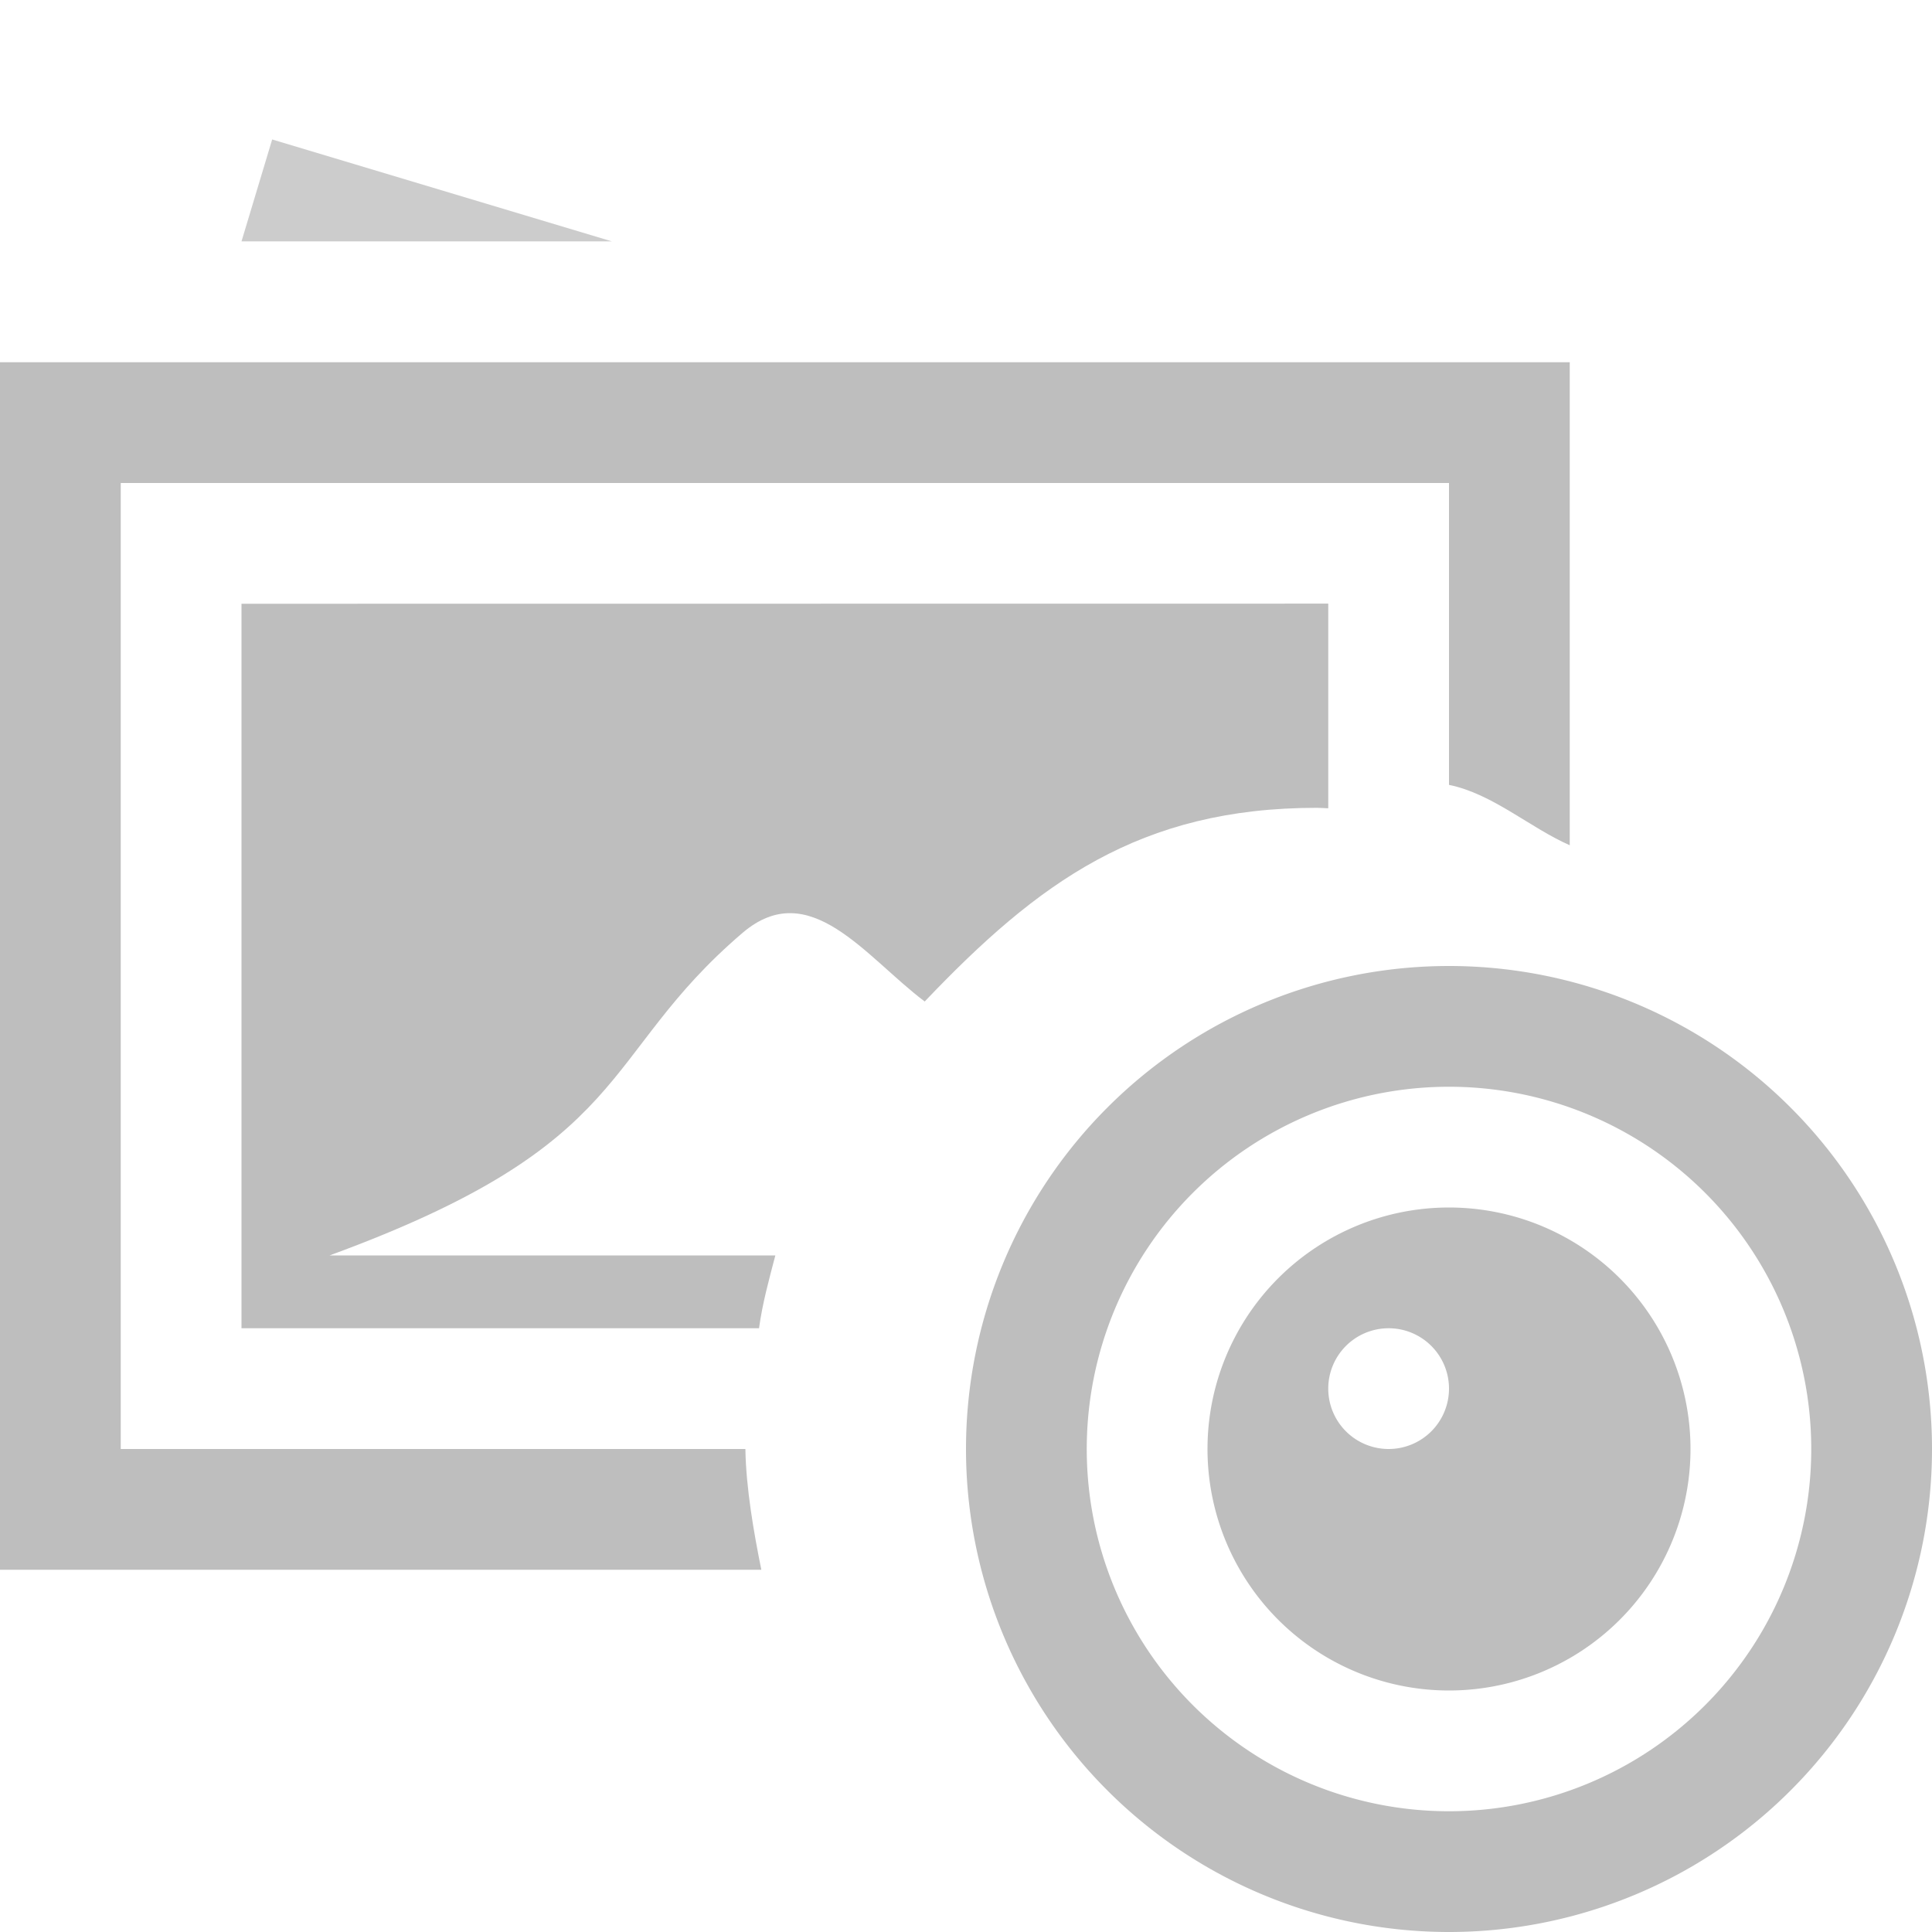 <svg enable-background="new" height="16" width="16" xmlns="http://www.w3.org/2000/svg"><g fill="#ccc" transform="translate(-256 -99.997)"><path d="m256 102.997v10h6.305c-.062-.306-.127-.677-.132-1h-5.173v-8h11v2.5c.36.073.672.356 1 .5v-4z" fill="#bebebe"/><path d="m258.254 101.152-.254.844h3.067z"/><g fill="#bebebe"><path d="m258 104.997v6h4.286c.028-.207.083-.404.135-.603h-3.692c2.55-.933 2.216-1.643 3.42-2.671.556-.475 1.019.199 1.509.568.938-.985 1.78-1.604 3.247-1.604.032 0 .063.003.095.004v-1.695z"/><path d="m12 8a4 4 0 0 0 -4 4 4 4 0 0 0 4 4 4 4 0 0 0 4-4 4 4 0 0 0 -4-4zm0 1a3 3 0 0 1 3 3 3 3 0 0 1 -3 3 3 3 0 0 1 -3-3 3 3 0 0 1 3-3z" transform="translate(256 99.997)"/><path d="m12 10a2 2 0 0 0 -2 2 2 2 0 0 0 2 2 2 2 0 0 0 2-2 2 2 0 0 0 -2-2zm-.5 1a.5.5 0 0 1 .5.5.5.5 0 0 1 -.5.5.5.5 0 0 1 -.5-.5.5.5 0 0 1 .5-.5z" transform="translate(256 99.997)"/></g></g></svg>